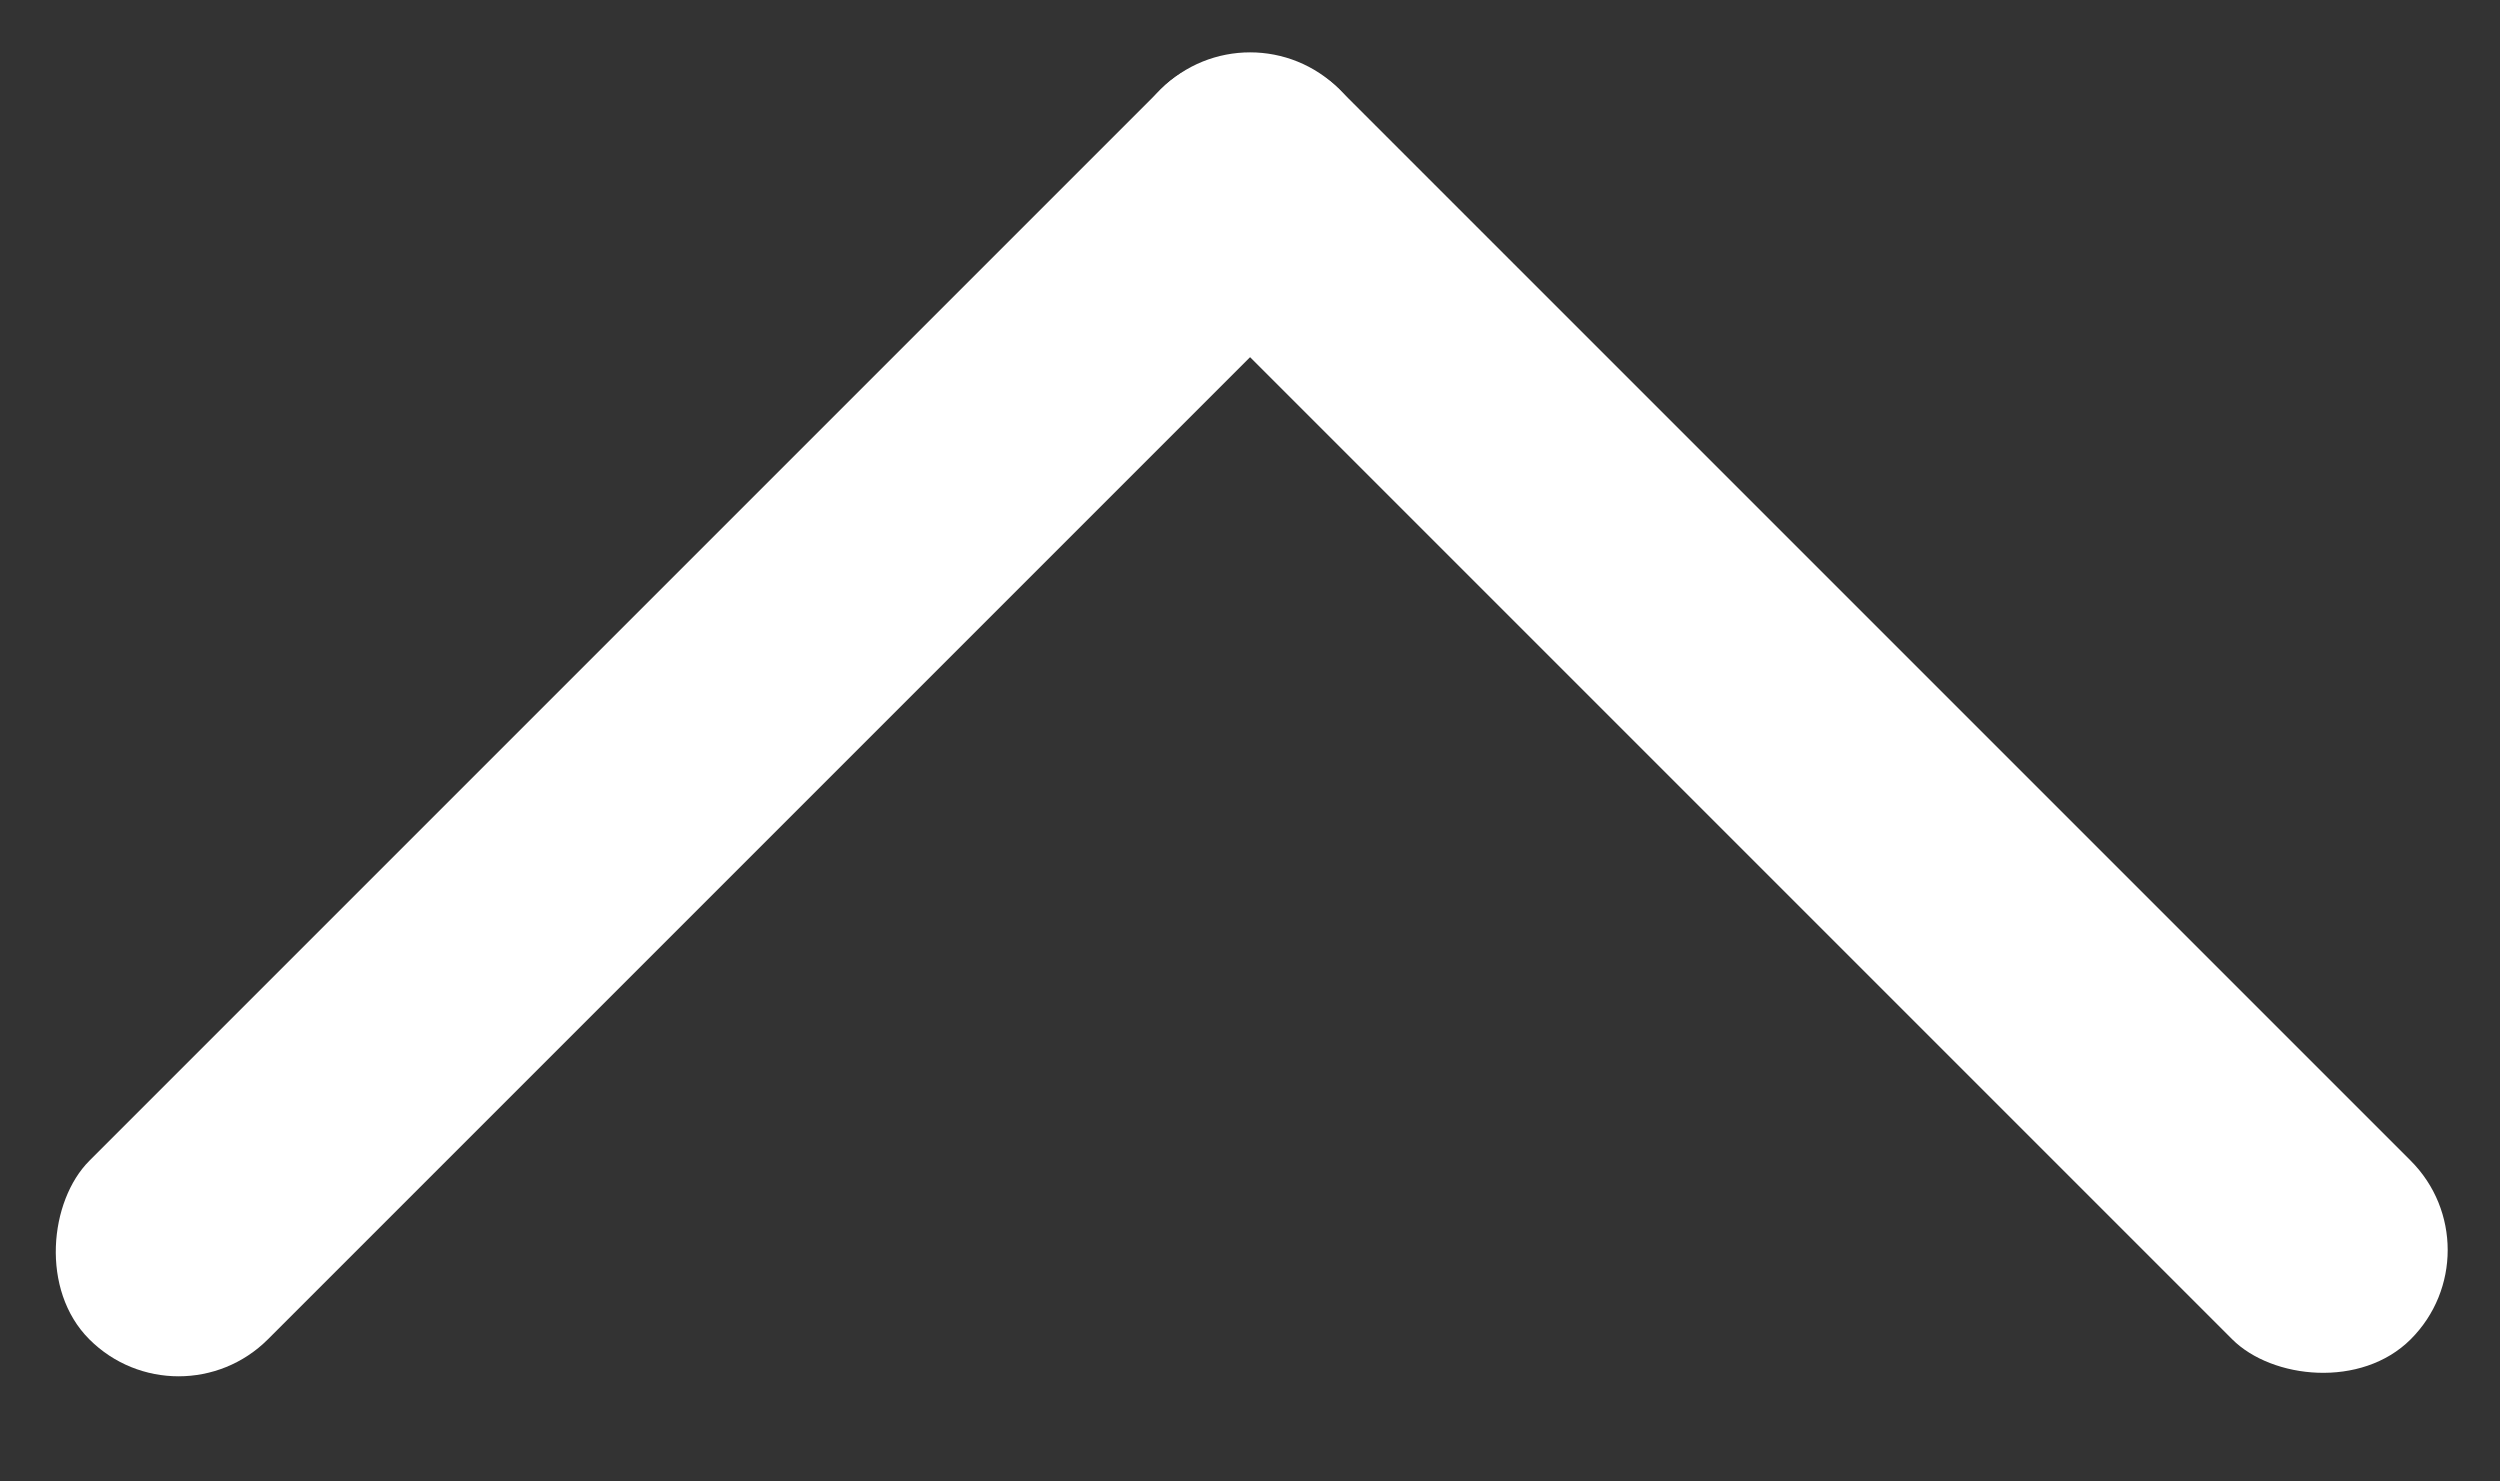 <svg width="27" height="16" viewBox="0 0 27 16" fill="none" xmlns="http://www.w3.org/2000/svg">
<rect x="0" y="0" width="27" height="16" fill="#333333" stroke="none"/>
<rect x="27" y="13.5" width="2.727" height="19.092" rx="1.364" transform="rotate(135 27 13.5)" fill="white"/>
<rect x="1.929" y="15.429" width="2.727" height="19.092" rx="1.364" transform="rotate(-135 1.929 15.429)" fill="white"/>
</svg>
